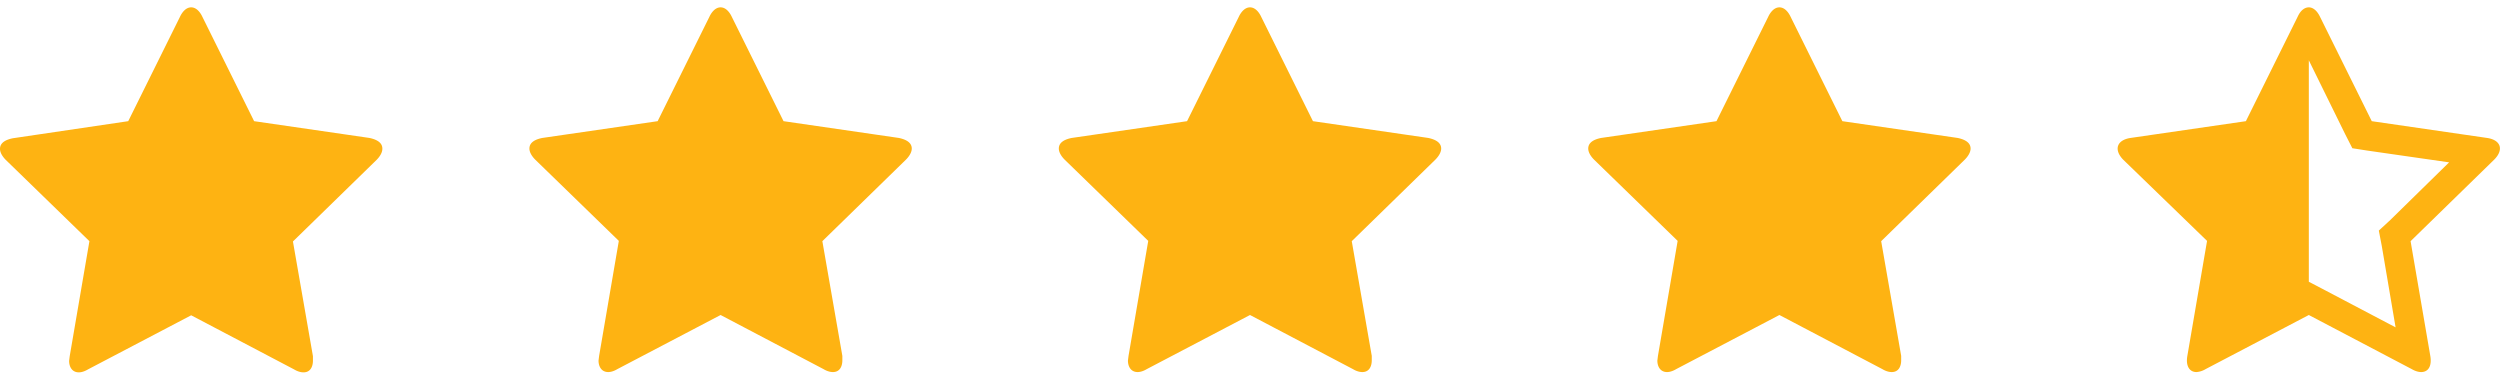 <svg xmlns="http://www.w3.org/2000/svg" width="85" height="13" viewBox="0 0 85 13"><path fill="#feb312" d="M13 5.05c0-.23-.25-.32-.44-.36l-3.92-.57L6.88.57C6.81.42 6.68.25 6.5.25s-.31.17-.38.32L4.36 4.12.44 4.7c-.2.04-.44.13-.44.36 0 .14.1.28.2.38l2.84 2.76-.67 3.91-.02.16c0 .2.1.39.33.39.1 0 .21-.04.31-.1l3.51-1.84 3.5 1.84c.1.06.21.1.32.1.23 0 .32-.19.32-.4v-.15l-.68-3.9 2.84-2.77c.1-.1.2-.24.2-.38zM31 5.05c0-.23-.25-.32-.44-.36l-3.92-.57L24.88.57c-.07-.15-.2-.32-.38-.32s-.31.17-.38.32l-1.76 3.55-3.92.57c-.2.04-.44.13-.44.36 0 .14.1.28.2.38l2.84 2.76-.67 3.91-.02.16c0 .2.1.39.33.39.1 0 .21-.04.31-.1l3.51-1.84 3.5 1.84c.1.06.21.1.32.1.23 0 .32-.19.32-.4v-.15l-.68-3.9 2.84-2.77c.1-.1.2-.24.2-.38zM49 5.05c0-.23-.25-.32-.44-.36l-3.92-.57L42.88.57c-.07-.15-.2-.32-.38-.32s-.31.17-.38.32l-1.76 3.55-3.92.57c-.2.04-.44.13-.44.36 0 .14.1.28.2.38l2.84 2.76-.67 3.91-.02.16c0 .2.1.39.33.39.1 0 .21-.04.31-.1l3.51-1.84 3.5 1.84c.1.06.21.1.32.1.23 0 .32-.19.32-.4v-.15l-.68-3.9 2.84-2.77c.1-.1.2-.24.2-.38zM67 5.05c0-.23-.25-.32-.44-.36l-3.92-.57L60.88.57c-.07-.15-.2-.32-.38-.32s-.31.17-.38.32l-1.76 3.55-3.92.57c-.2.04-.44.13-.44.36 0 .14.1.28.2.38l2.84 2.76-.67 3.91-.02.16c0 .2.1.39.33.39.1 0 .21-.04.31-.1l3.51-1.84 3.5 1.84c.1.06.21.1.32.1.23 0 .32-.19.32-.4v-.15l-.68-3.9 2.84-2.77c.1-.1.2-.24.2-.38zM81.27 7.48l-.39.36.1.52.47 2.77-2.49-1.31-.46-.24V2.05l1.24 2.52.24.47.51.08 2.78.4zm3.53-2.05c.34-.34.23-.67-.24-.74l-3.92-.57L78.88.57c-.1-.21-.24-.32-.38-.32s-.28.1-.38.32l-1.76 3.55-3.92.57c-.47.07-.58.4-.25.74l2.85 2.76-.67 3.91c-.06.34.07.55.31.55a.7.7 0 0 0 .31-.1l3.51-1.84 3.5 1.84c.12.07.23.1.32.1.24 0 .37-.2.31-.55l-.67-3.9z"/></svg>